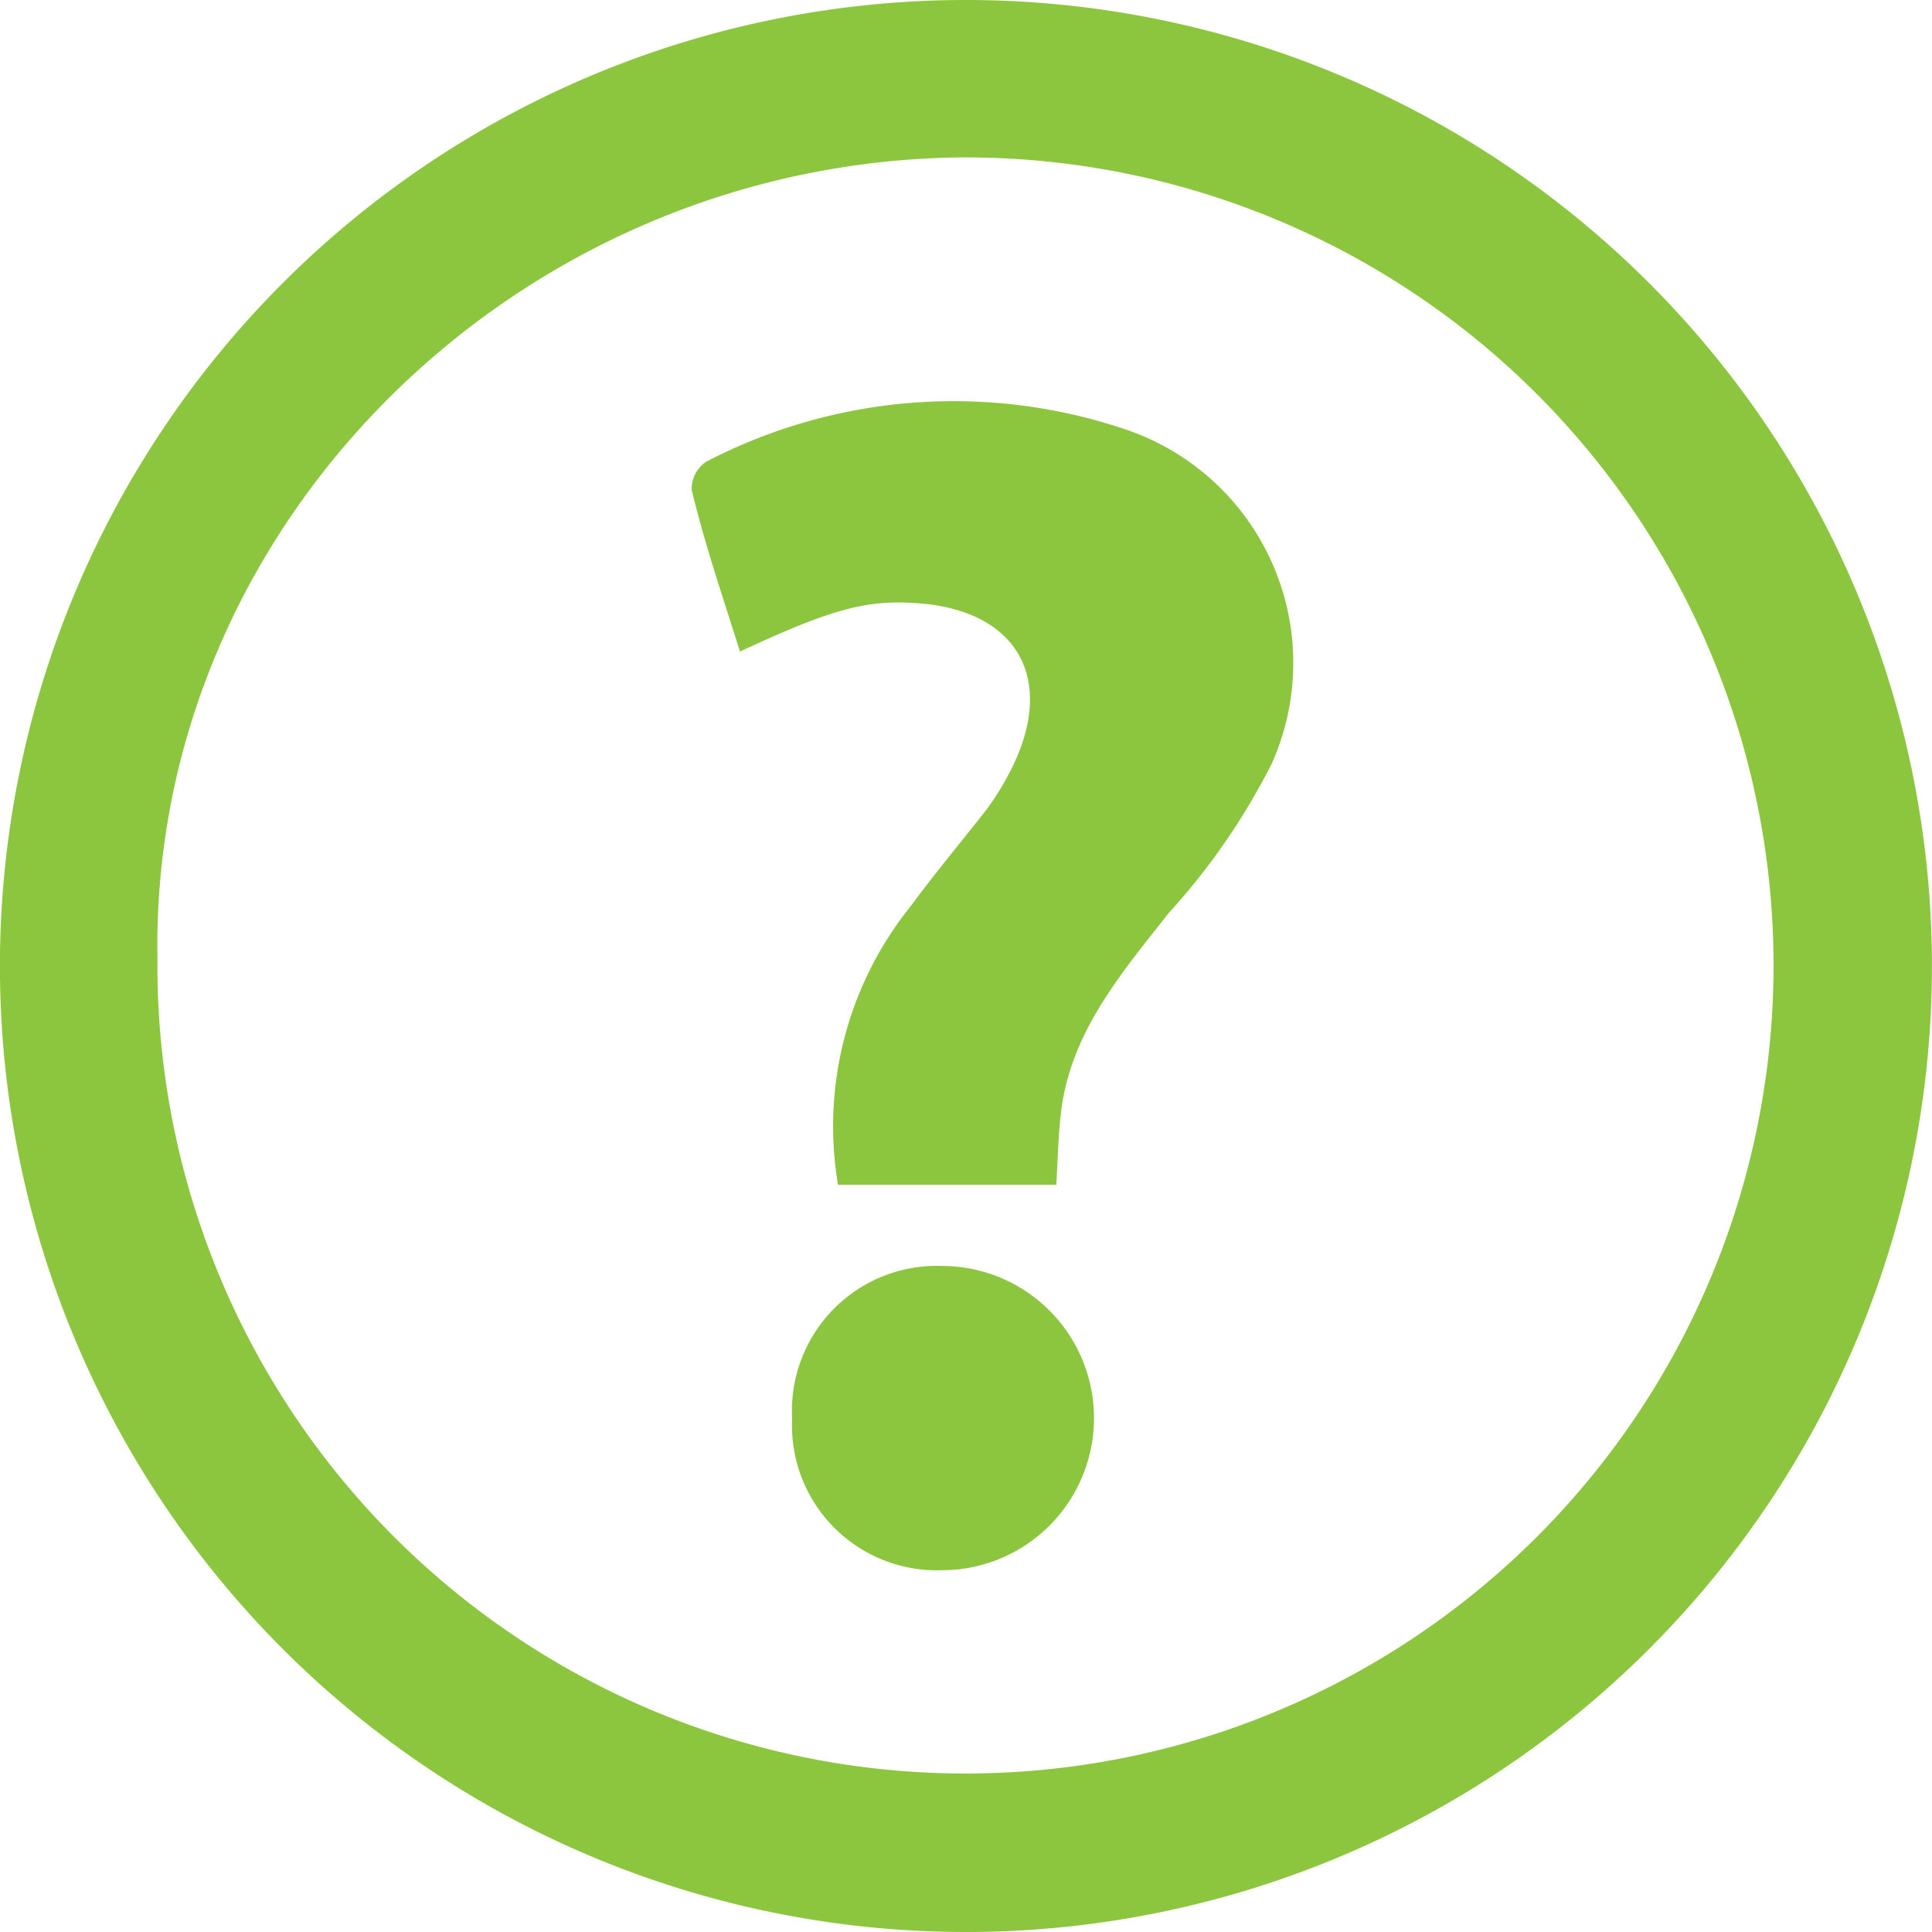 <svg xmlns="http://www.w3.org/2000/svg" viewBox="0 0 40 40"><defs><style>.cls-1{fill:#8cc63f;}</style></defs><title>icone faq vert</title><g id="Calque_2" data-name="Calque 2"><g id="Calque_1-2" data-name="Calque 1"><path class="cls-1" d="M0,19.77A20,20,0,1,1,20,40,20,20,0,0,1,0,19.77Zm3.26.07A16.73,16.73,0,1,0,19.79,3.26C10.6,3.42,3.11,10.93,3.26,19.84Z"/><path class="cls-1" d="M21.87,24.53H17.35a7.27,7.27,0,0,1,1.49-5.75c.51-.69,1.06-1.35,1.57-2a5.69,5.69,0,0,0,.53-.86c.93-1.86.13-3.28-1.93-3.43-1.06-.08-1.78.11-3.69,1-.35-1.12-.73-2.22-1-3.35a.68.68,0,0,1,.3-.58,11.1,11.1,0,0,1,8.71-.66,5.1,5.1,0,0,1,3,6.91A13.9,13.9,0,0,1,24.2,18.9c-1,1.27-2.06,2.5-2.24,4.19C21.91,23.54,21.9,24,21.87,24.53Z"/><path class="cls-1" d="M16.4,29.37a3,3,0,0,1,3.1-3.16,3.15,3.15,0,0,1,0,6.3A3,3,0,0,1,16.4,29.37Z"/></g></g></svg>